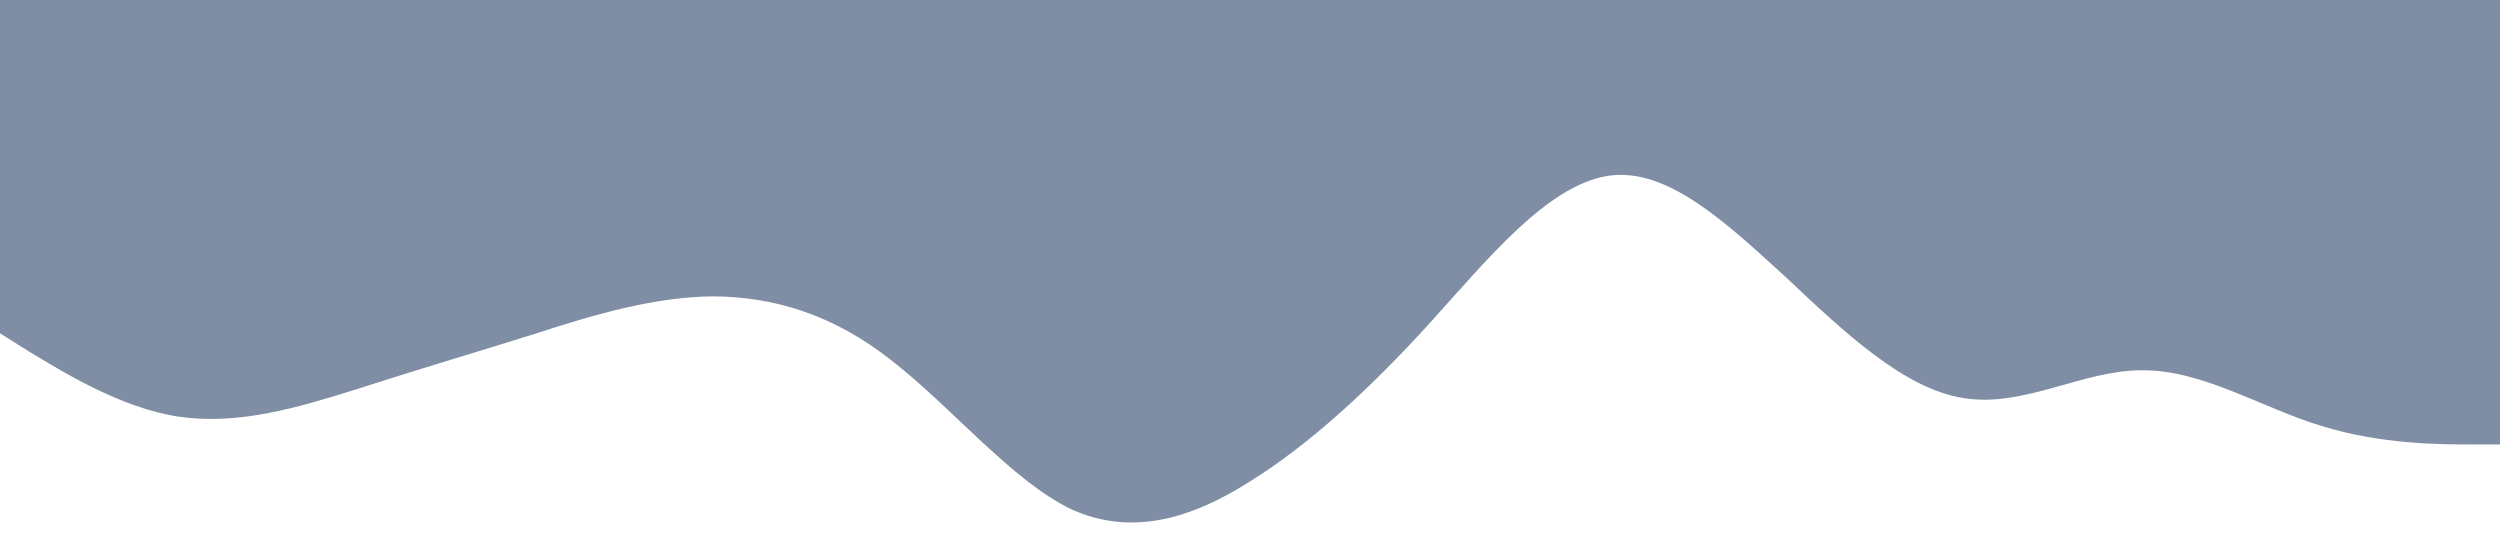 <?xml version="1.0" standalone="no"?><svg xmlns="http://www.w3.org/2000/svg" viewBox="0 0 1440 320"><path fill="#495f80" fill-opacity="0.7" d="M0,192L17.1,202.7C34.3,213,69,235,103,240C137.1,245,171,235,206,224C240,213,274,203,309,192C342.9,181,377,171,411,170.7C445.7,171,480,181,514,208C548.6,235,583,277,617,293.3C651.4,309,686,299,720,277.3C754.3,256,789,224,823,186.7C857.1,149,891,107,926,101.3C960,96,994,128,1029,160C1062.9,192,1097,224,1131,229.3C1165.7,235,1200,213,1234,213.3C1268.6,213,1303,235,1337,245.3C1371.4,256,1406,256,1423,256L1440,256L1440,0L1422.9,0C1405.7,0,1371,0,1337,0C1302.9,0,1269,0,1234,0C1200,0,1166,0,1131,0C1097.1,0,1063,0,1029,0C994.3,0,960,0,926,0C891.4,0,857,0,823,0C788.6,0,754,0,720,0C685.7,0,651,0,617,0C582.9,0,549,0,514,0C480,0,446,0,411,0C377.1,0,343,0,309,0C274.3,0,240,0,206,0C171.4,0,137,0,103,0C68.6,0,34,0,17,0L0,0Z"></path></svg>